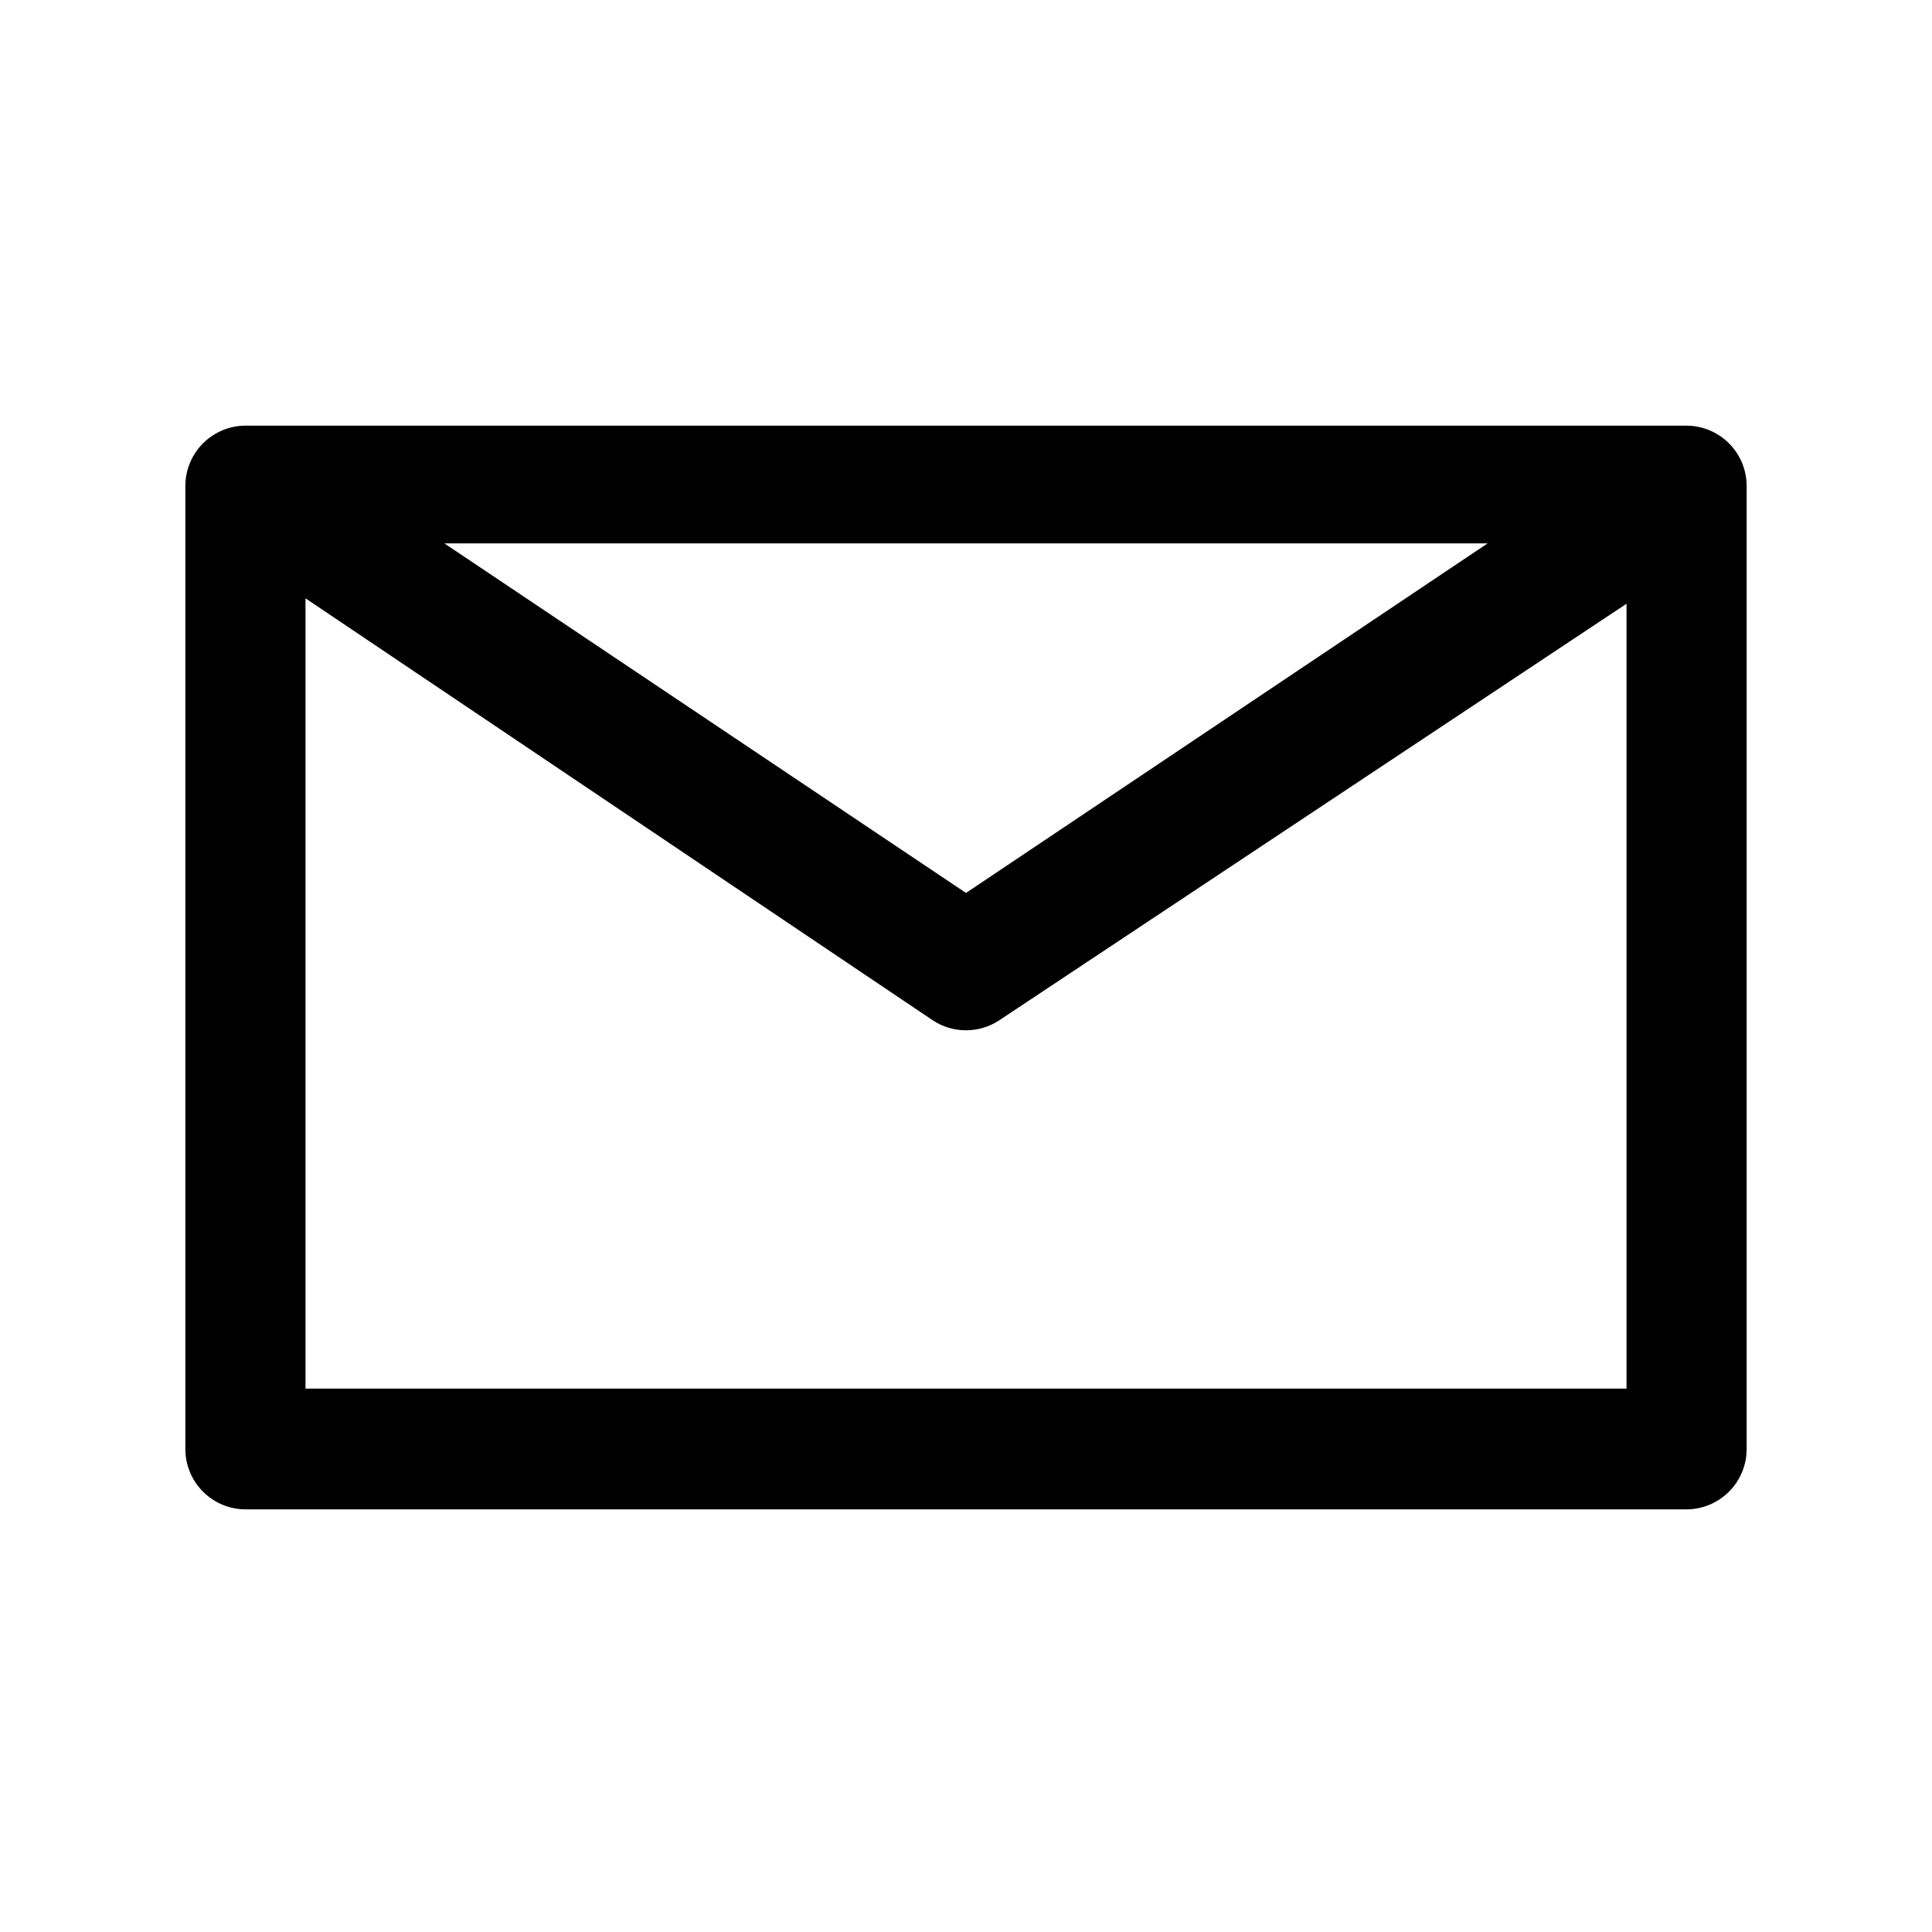 <svg width="32" height="32" viewBox="0 0 32 32" xmlns="http://www.w3.org/2000/svg">
<g>
<path d="M28.93 8.05V24C28.93 24.265 28.825 24.52 28.637 24.707C28.449 24.895 28.195 25 27.93 25H4.07C3.805 25 3.55 24.895 3.363 24.707C3.175 24.52 3.07 24.265 3.07 24V8.05C3.07 7.785 3.175 7.53 3.363 7.343C3.55 7.155 3.805 7.05 4.07 7.05H27.93C28.195 7.05 28.449 7.155 28.637 7.343C28.825 7.53 28.93 7.785 28.93 8.05ZM5.06 23H26.94V10L16.55 16.9C16.387 17.008 16.195 17.065 16 17.065C15.804 17.065 15.613 17.008 15.45 16.9L5.06 9.91V23ZM16 14.79L24.64 9H7.36L16 14.79Z"/>
</g>
</svg>
